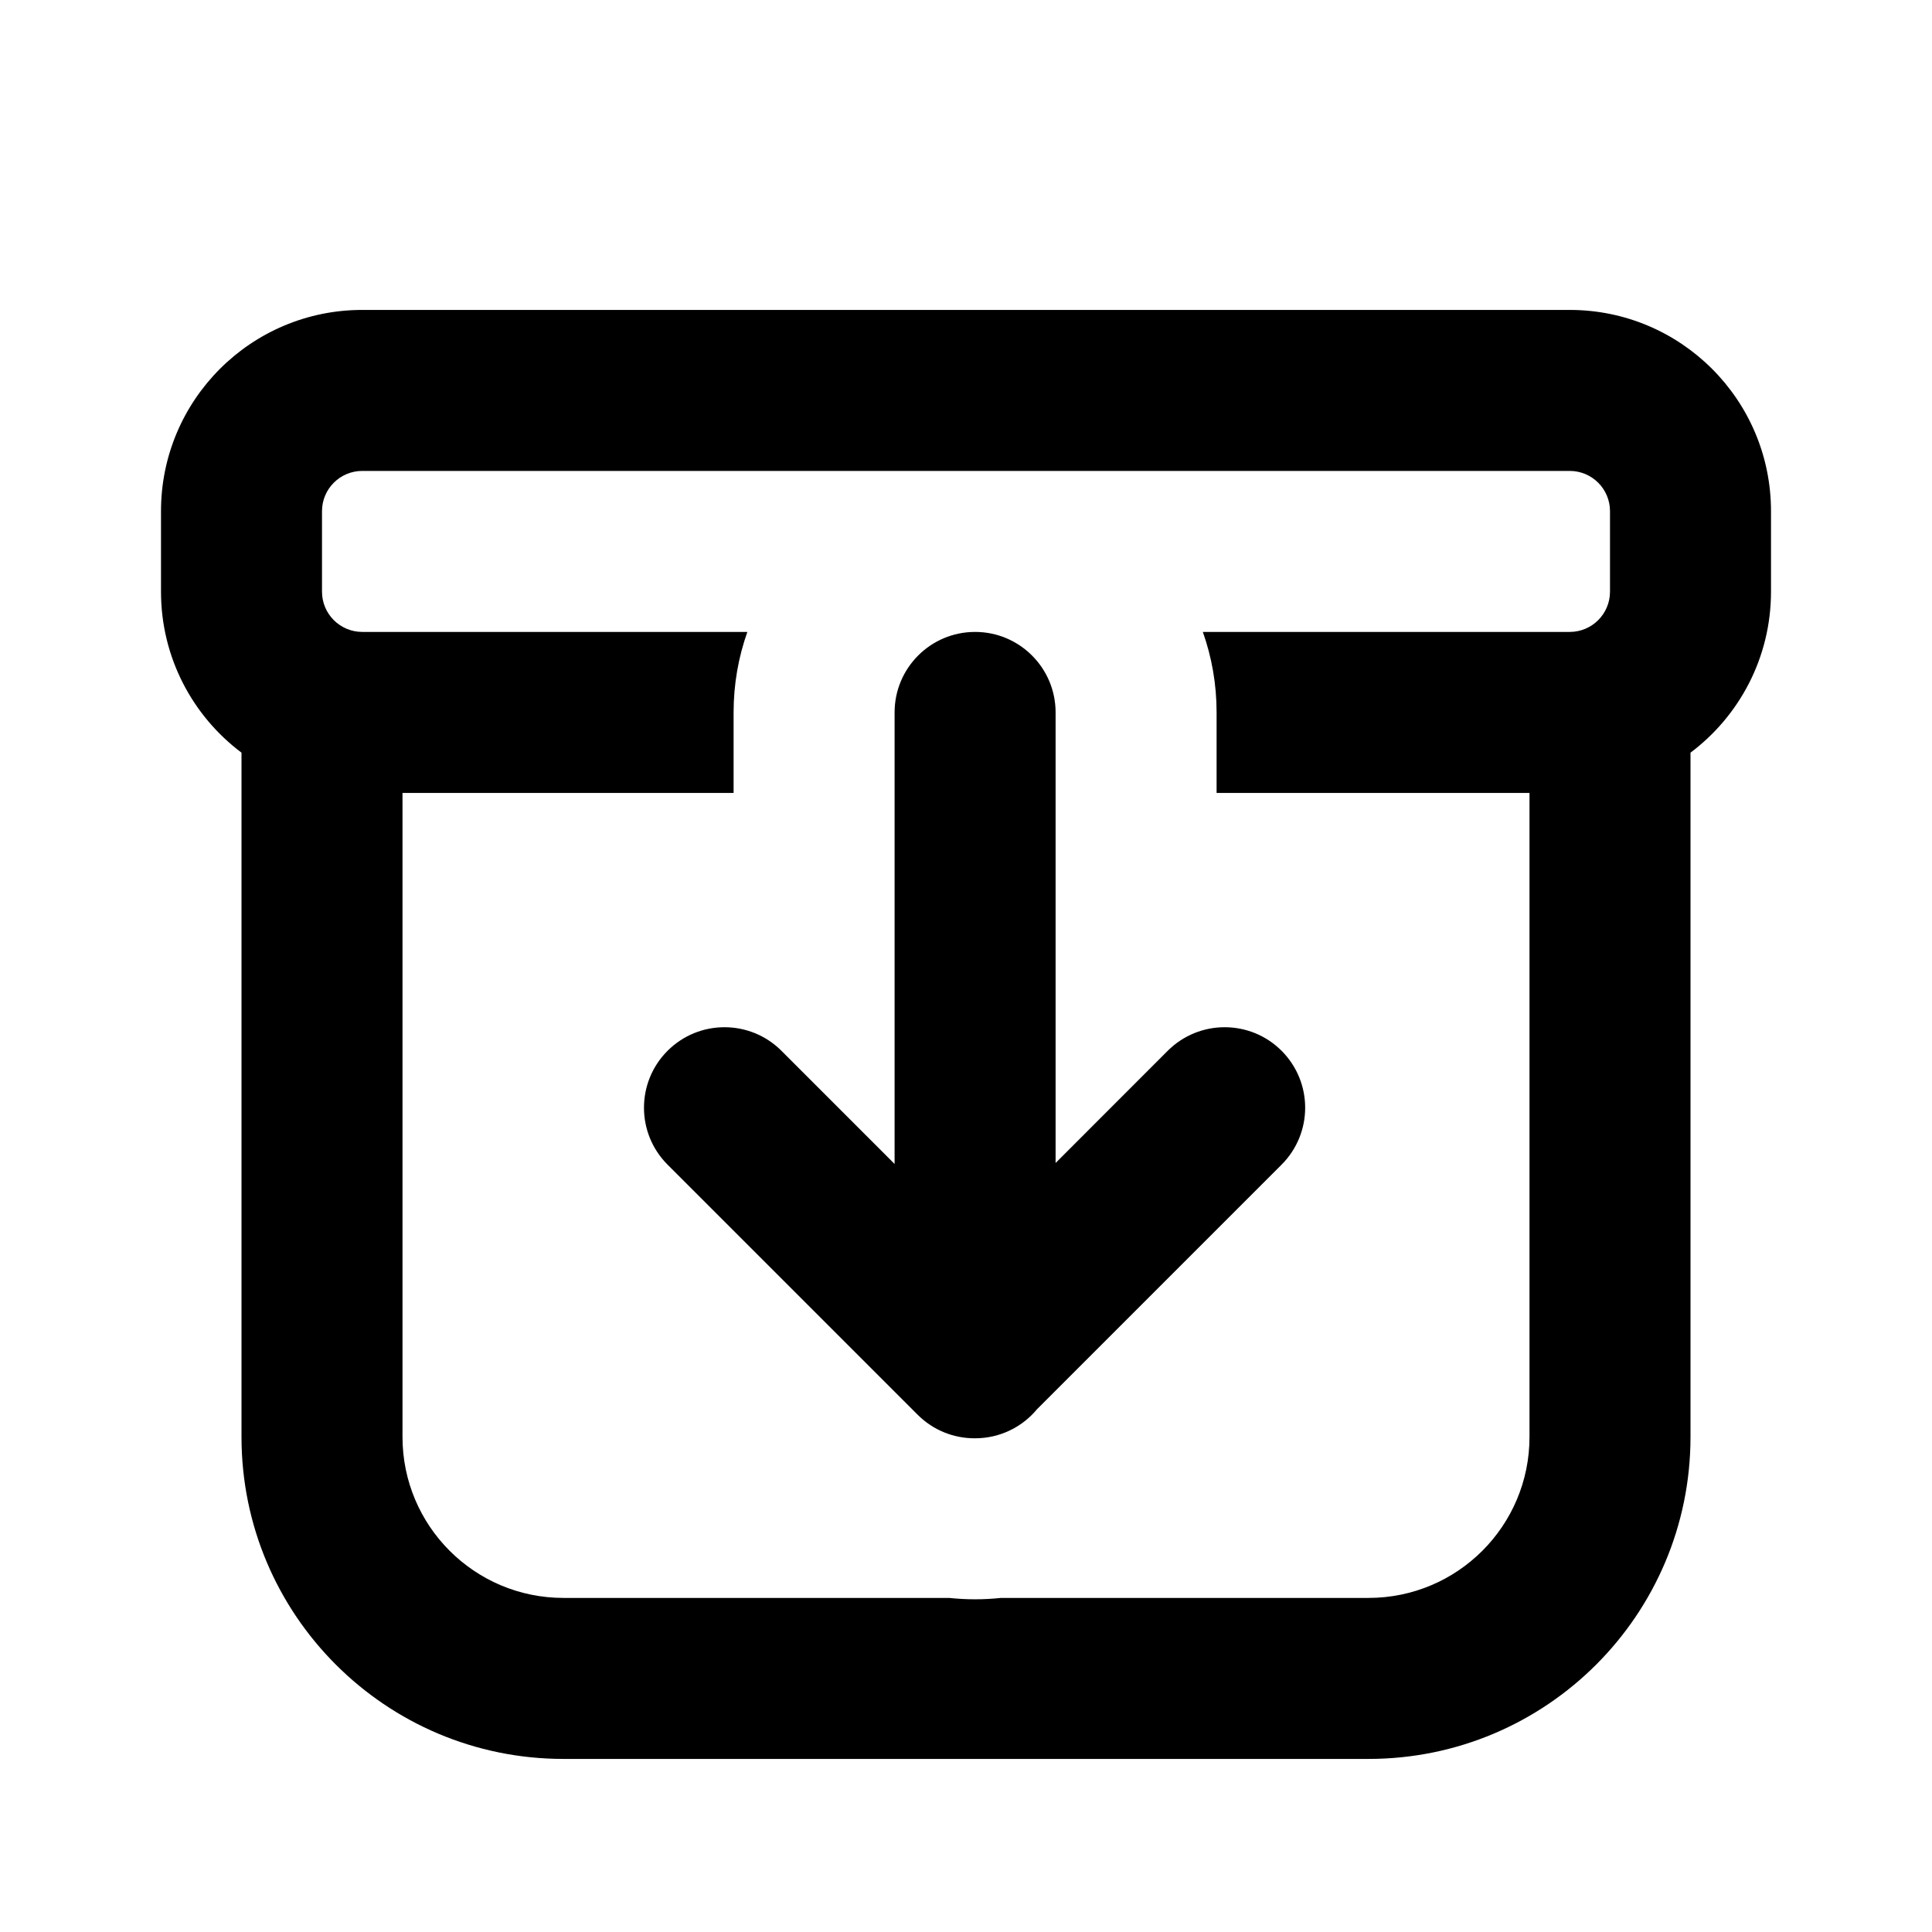<svg width="24" height="24" viewBox="0 0 24 24" fill="none" xmlns="http://www.w3.org/2000/svg">
<path d="M12.113 17.867C12.423 17.867 12.7 17.726 12.883 17.505L15.92 14.468C16.311 14.077 16.311 13.444 15.92 13.053C15.53 12.663 14.897 12.663 14.506 13.053L13.113 14.447V8.85C13.113 8.298 12.665 7.85 12.113 7.85C11.56 7.85 11.113 8.298 11.113 8.85V14.459L9.707 13.053C9.317 12.663 8.683 12.663 8.293 13.053C7.902 13.444 7.902 14.077 8.293 14.468L11.399 17.574C11.595 17.77 11.851 17.867 12.106 17.867L12.113 17.867Z" fill="black"/>
<path fill-rule="evenodd" clip-rule="evenodd" d="M19.5 3.85H4.5C3.119 3.85 2 4.969 2 6.35V7.35C2 8.168 2.393 8.894 3 9.35V17.85C3 20.059 4.791 21.85 7 21.85H17C19.209 21.85 21 20.059 21 17.85V9.35C21.607 8.894 22 8.168 22 7.35V6.35C22 4.969 20.881 3.85 19.5 3.85ZM19 9.85H15.113V8.85C15.113 8.499 15.053 8.163 14.942 7.85H19.5C19.776 7.85 20 7.626 20 7.35V6.35C20 6.074 19.776 5.85 19.5 5.85H12.12L12.113 5.85L12.106 5.85H4.5C4.224 5.85 4 6.074 4 6.35V7.35C4 7.626 4.224 7.85 4.5 7.85H9.284C9.173 8.163 9.113 8.499 9.113 8.85V9.85H5V17.85C5 18.955 5.895 19.85 7 19.85H11.791C11.897 19.861 12.004 19.867 12.113 19.867C12.221 19.867 12.329 19.861 12.434 19.85H17C18.105 19.85 19 18.955 19 17.85V9.85Z" fill="black"/>
</svg>
